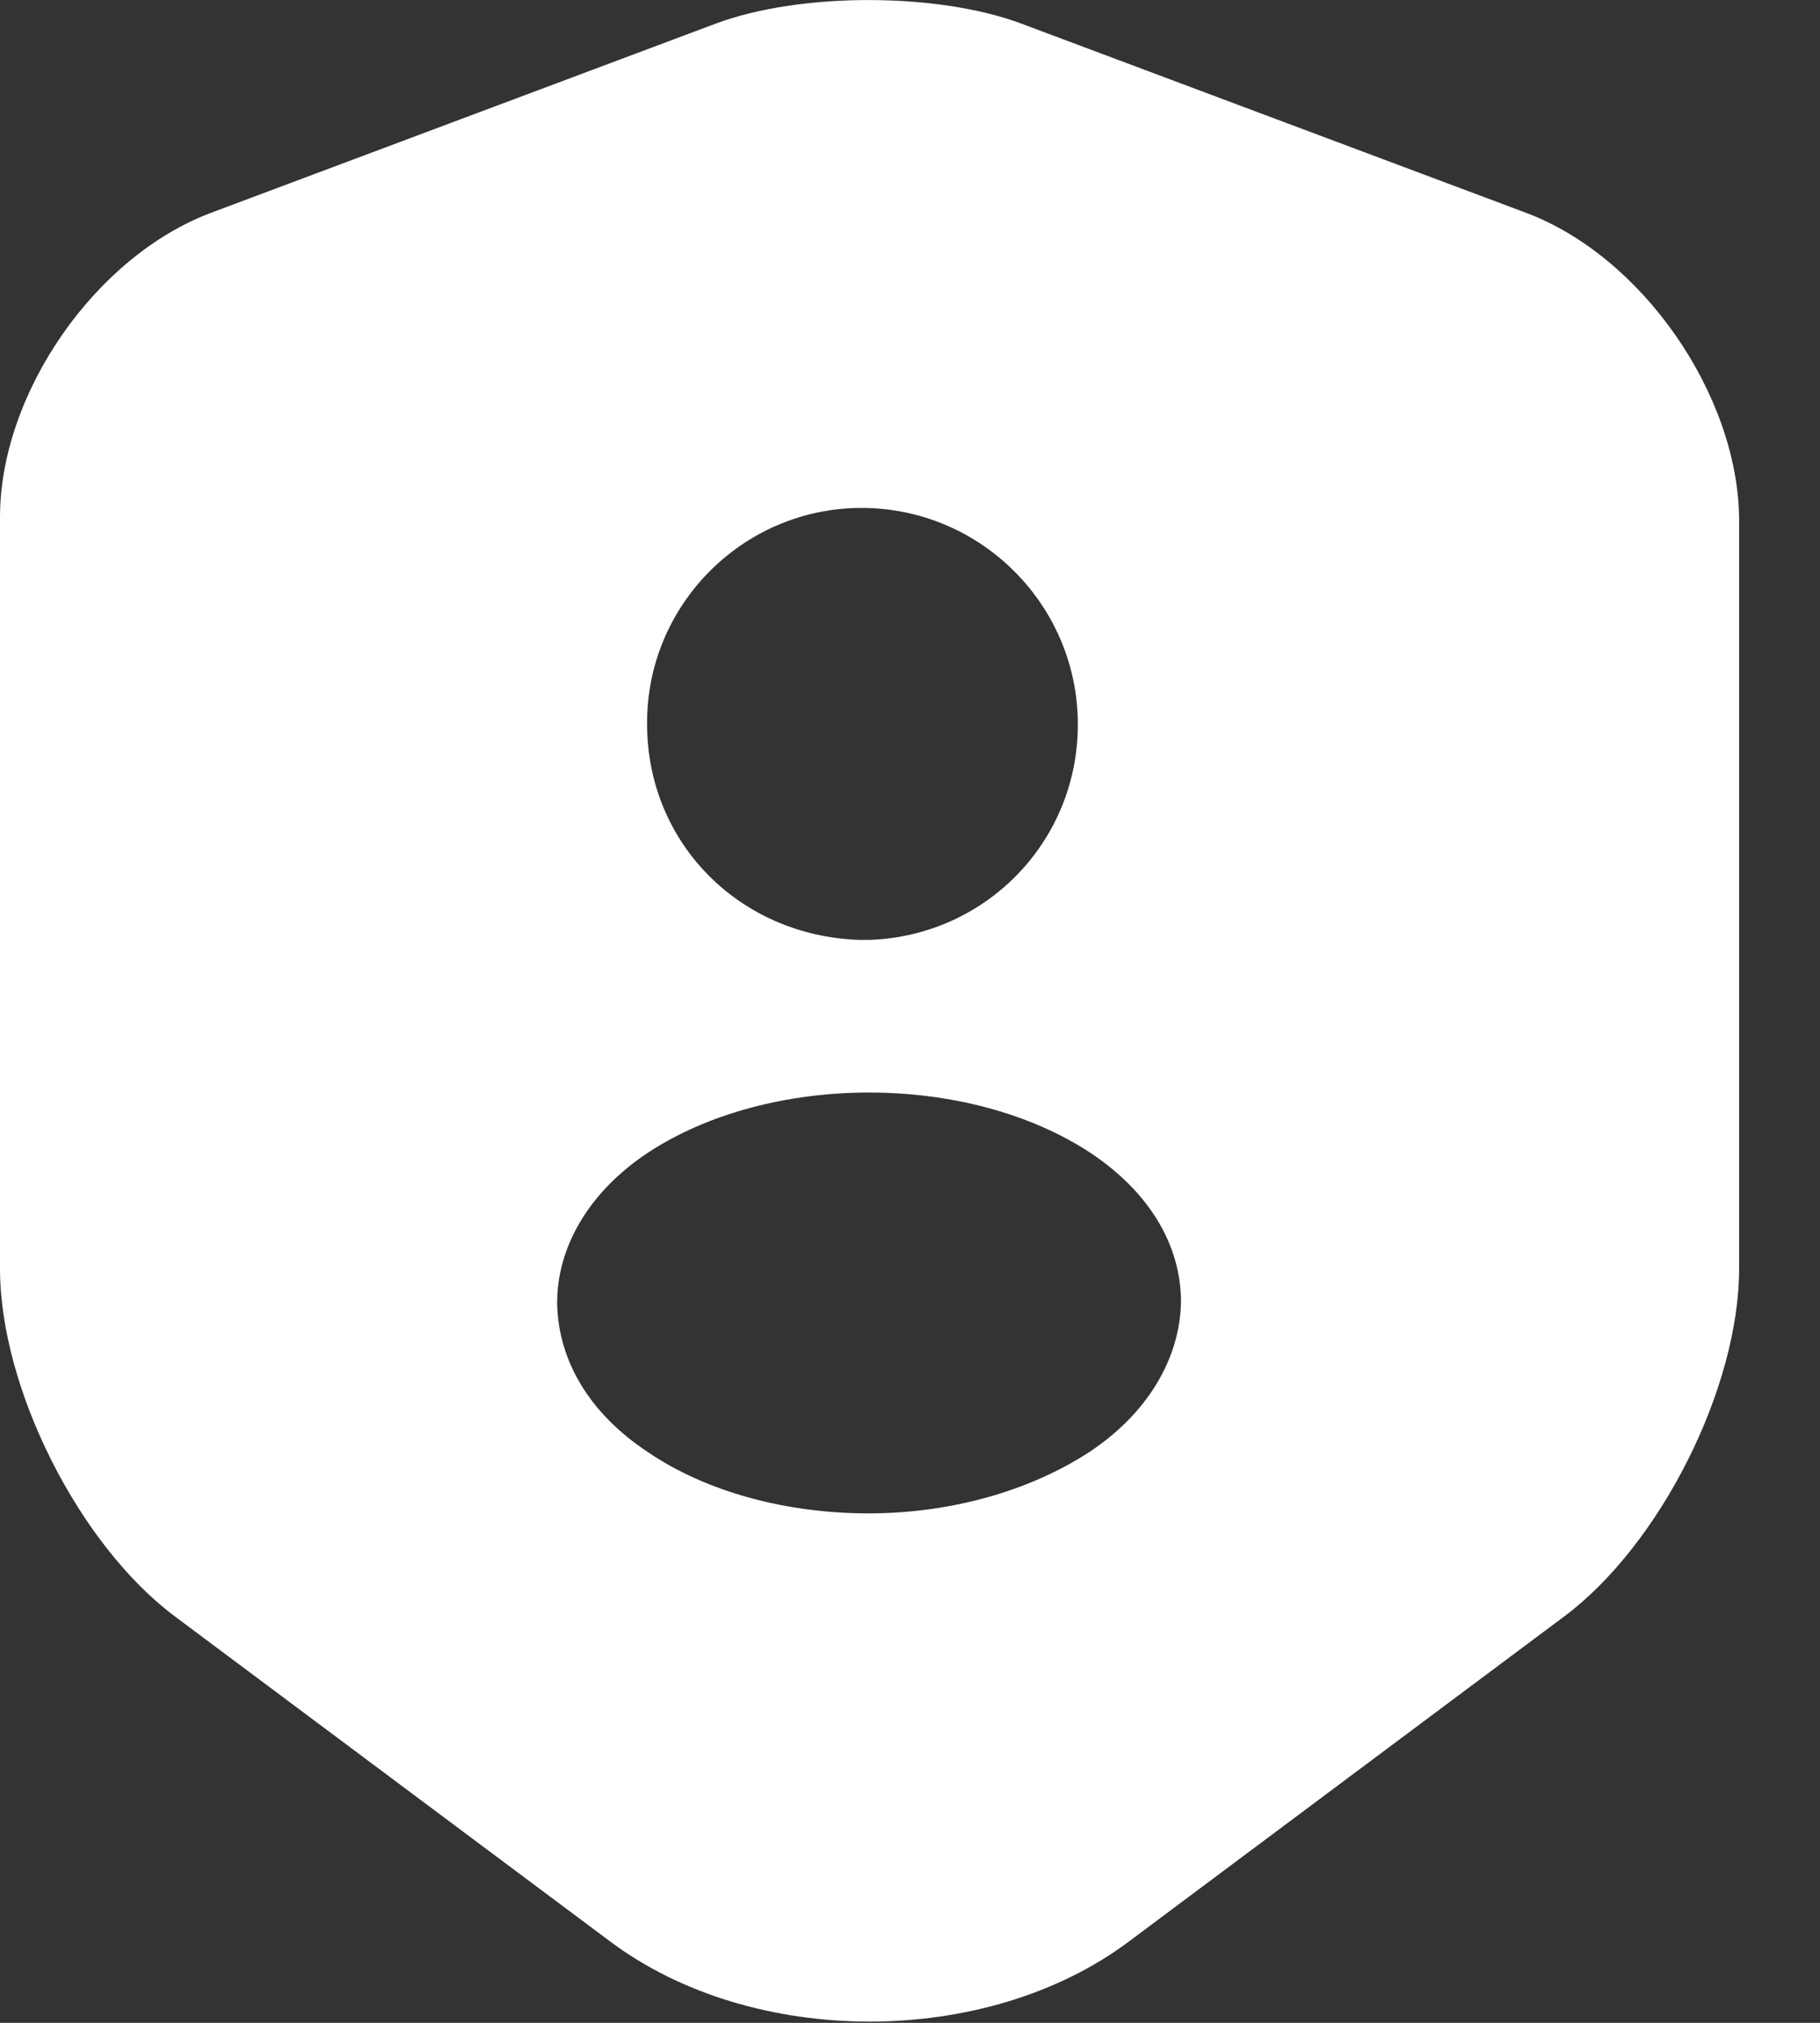 <svg width="18" height="20" viewBox="0 0 18 20" fill="none" xmlns="http://www.w3.org/2000/svg">
<rect x="0" y="0" width="18" height="20" fill="#333333" stroke="none"/>
<path d="M15.09 2.103L10.1 0.233C9.27 -0.077 7.91 -0.077 7.08 0.233L2.09 2.103C0.94 2.533 0 3.893 0 5.112V12.543C0 13.723 0.78 15.273 1.73 15.982L6.03 19.192C7.44 20.253 9.76 20.253 11.17 19.192L15.47 15.982C16.42 15.273 17.2 13.723 17.2 12.543V5.112C17.18 3.893 16.24 2.533 15.09 2.103ZM8.52 5.022C9.7 5.022 10.66 5.982 10.66 7.162C10.66 8.322 9.75 9.252 8.6 9.293H8.58H8.56C8.54 9.293 8.52 9.293 8.5 9.293C7.3 9.252 6.4 8.322 6.4 7.162C6.39 5.982 7.35 5.022 8.52 5.022ZM10.78 14.352C10.17 14.752 9.38 14.963 8.59 14.963C7.8 14.963 7 14.762 6.4 14.352C5.83 13.973 5.52 13.453 5.51 12.883C5.51 12.322 5.83 11.783 6.4 11.402C7.61 10.602 9.58 10.602 10.79 11.402C11.36 11.783 11.68 12.303 11.68 12.873C11.67 13.432 11.35 13.973 10.78 14.352Z" fill="white"/>
</svg>